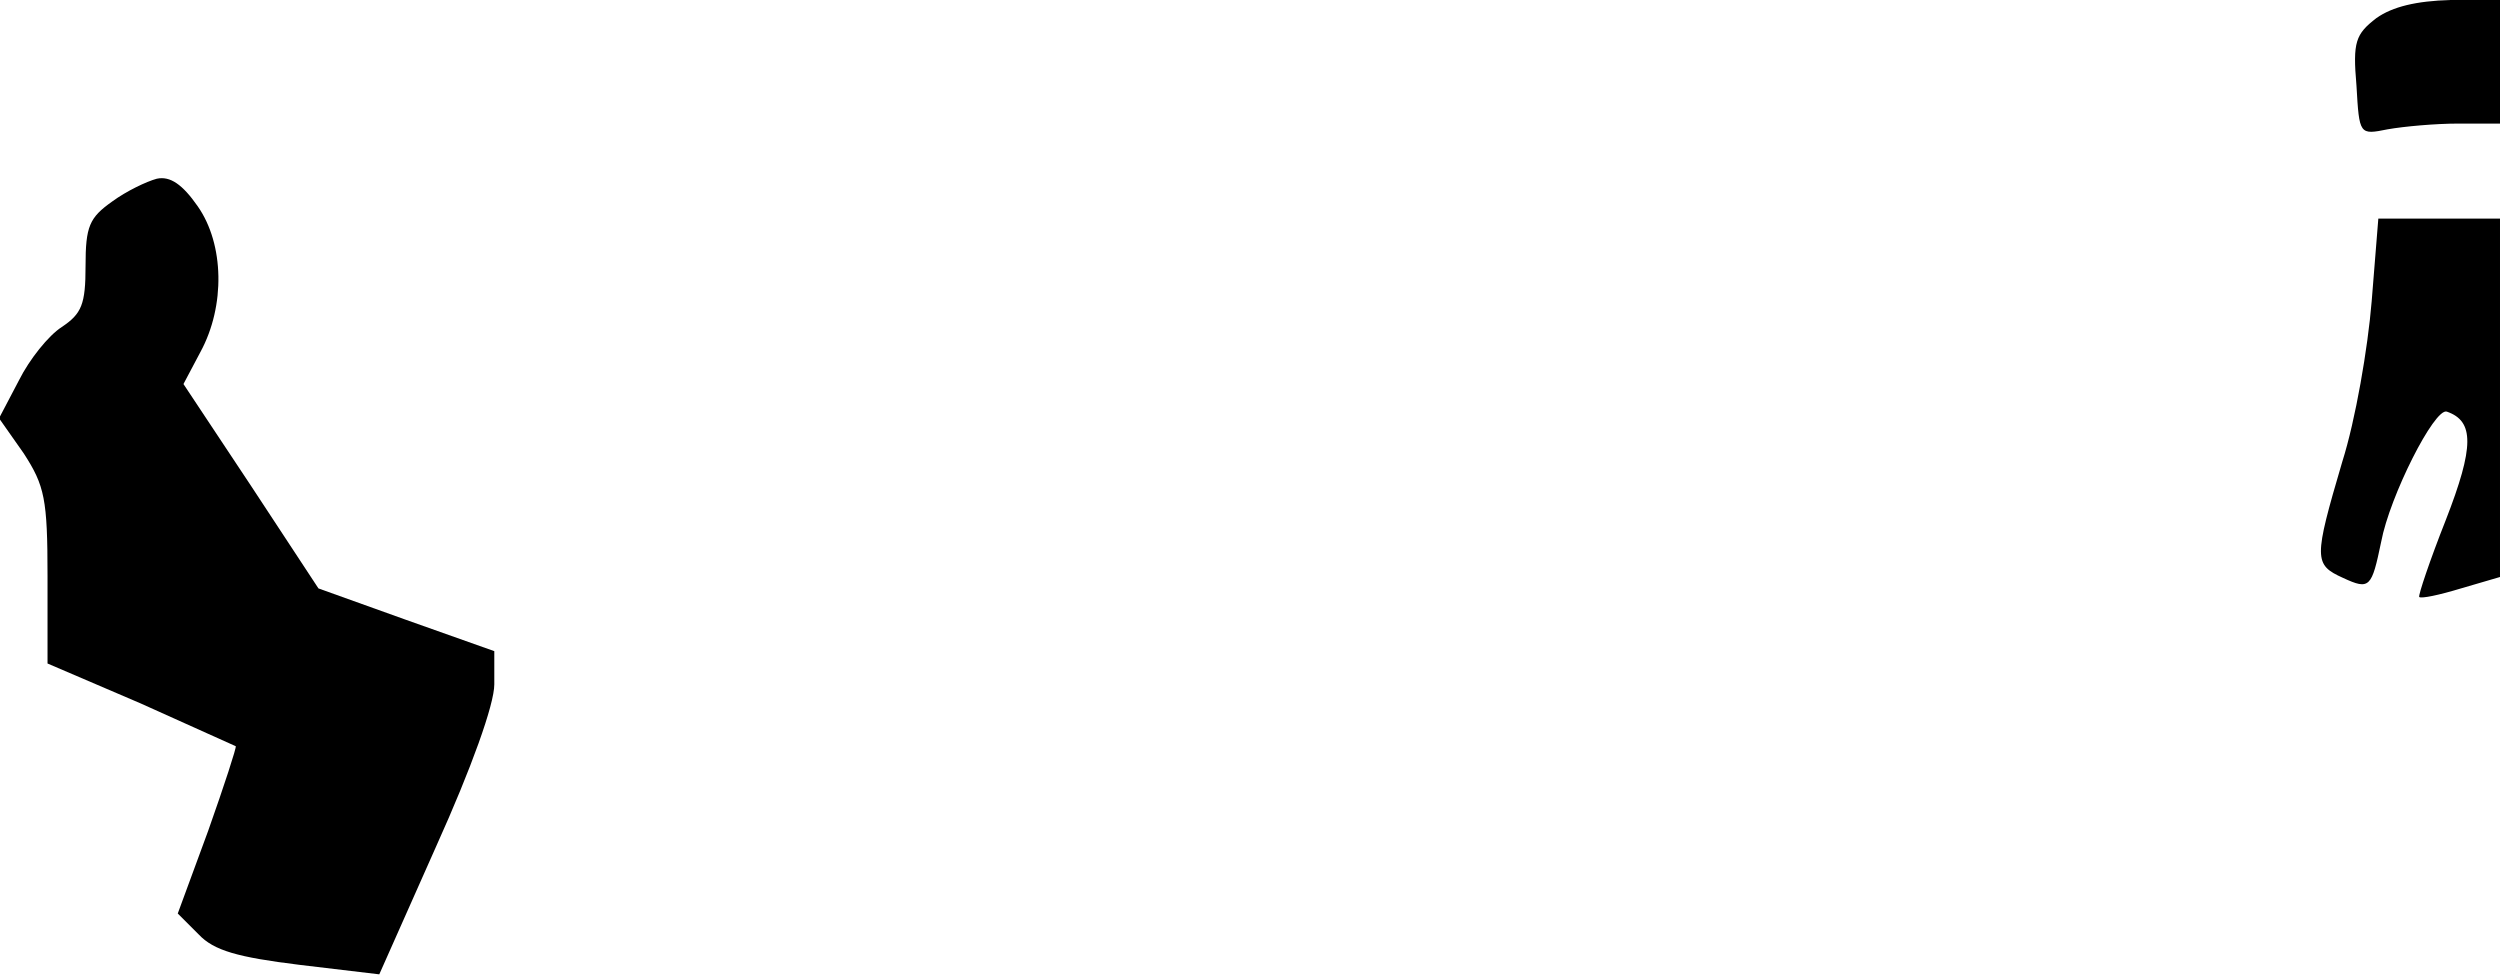 <?xml version="1.0" standalone="no"?>
<!DOCTYPE svg PUBLIC "-//W3C//DTD SVG 20010904//EN"
 "http://www.w3.org/TR/2001/REC-SVG-20010904/DTD/svg10.dtd">
<svg version="1.0" xmlns="http://www.w3.org/2000/svg"
 width="263pt" height="103pt" viewBox="0 0 263 103"
 preserveAspectRatio="xMidYMid meet">
<g transform="translate(0,103) scale(0.1,-0.1)"
fill="#000000" stroke="none">
<path fill="#000000" stroke="none" d="M2500 1011 c-22 -17 -25 -25 -21 -71 3
-52 3 -52 33 -46 17 3 50 6 74 6 l44 0 0 65 0 65 -52 0 c-36 -1 -61 -7 -78
-19z"/>
<path fill="#000000" stroke="none" d="M165 842 c-11 -3 -32 -13 -47 -24 -24
-17 -28 -26 -28 -68 0 -40 -4 -50 -25 -64 -14 -9 -34 -34 -45 -56 l-21 -40 26
-37 c22 -34 25 -48 25 -129 l0 -92 98 -42 c53 -24 98 -44 100 -45 1 -1 -12
-41 -29 -89 l-32 -87 22 -22 c16 -17 41 -24 106 -32 l84 -10 60 135 c37 82 61
149 61 170 l0 35 -93 33 -92 33 -71 108 -71 107 18 34 c26 48 25 113 -3 153
-16 23 -29 32 -43 29z"/>
<path fill="#000000" stroke="none" d="M2495 713 c-4 -49 -17 -125 -31 -169
-30 -102 -30 -108 1 -122 28 -13 30 -10 40 38 9 48 56 141 69 137 29 -10 29
-37 -1 -114 -17 -43 -29 -79 -28 -81 2 -2 21 2 44 9 l41 12 0 189 0 188 -64 0
-64 0 -7 -87z"/>
</g>
</svg>
